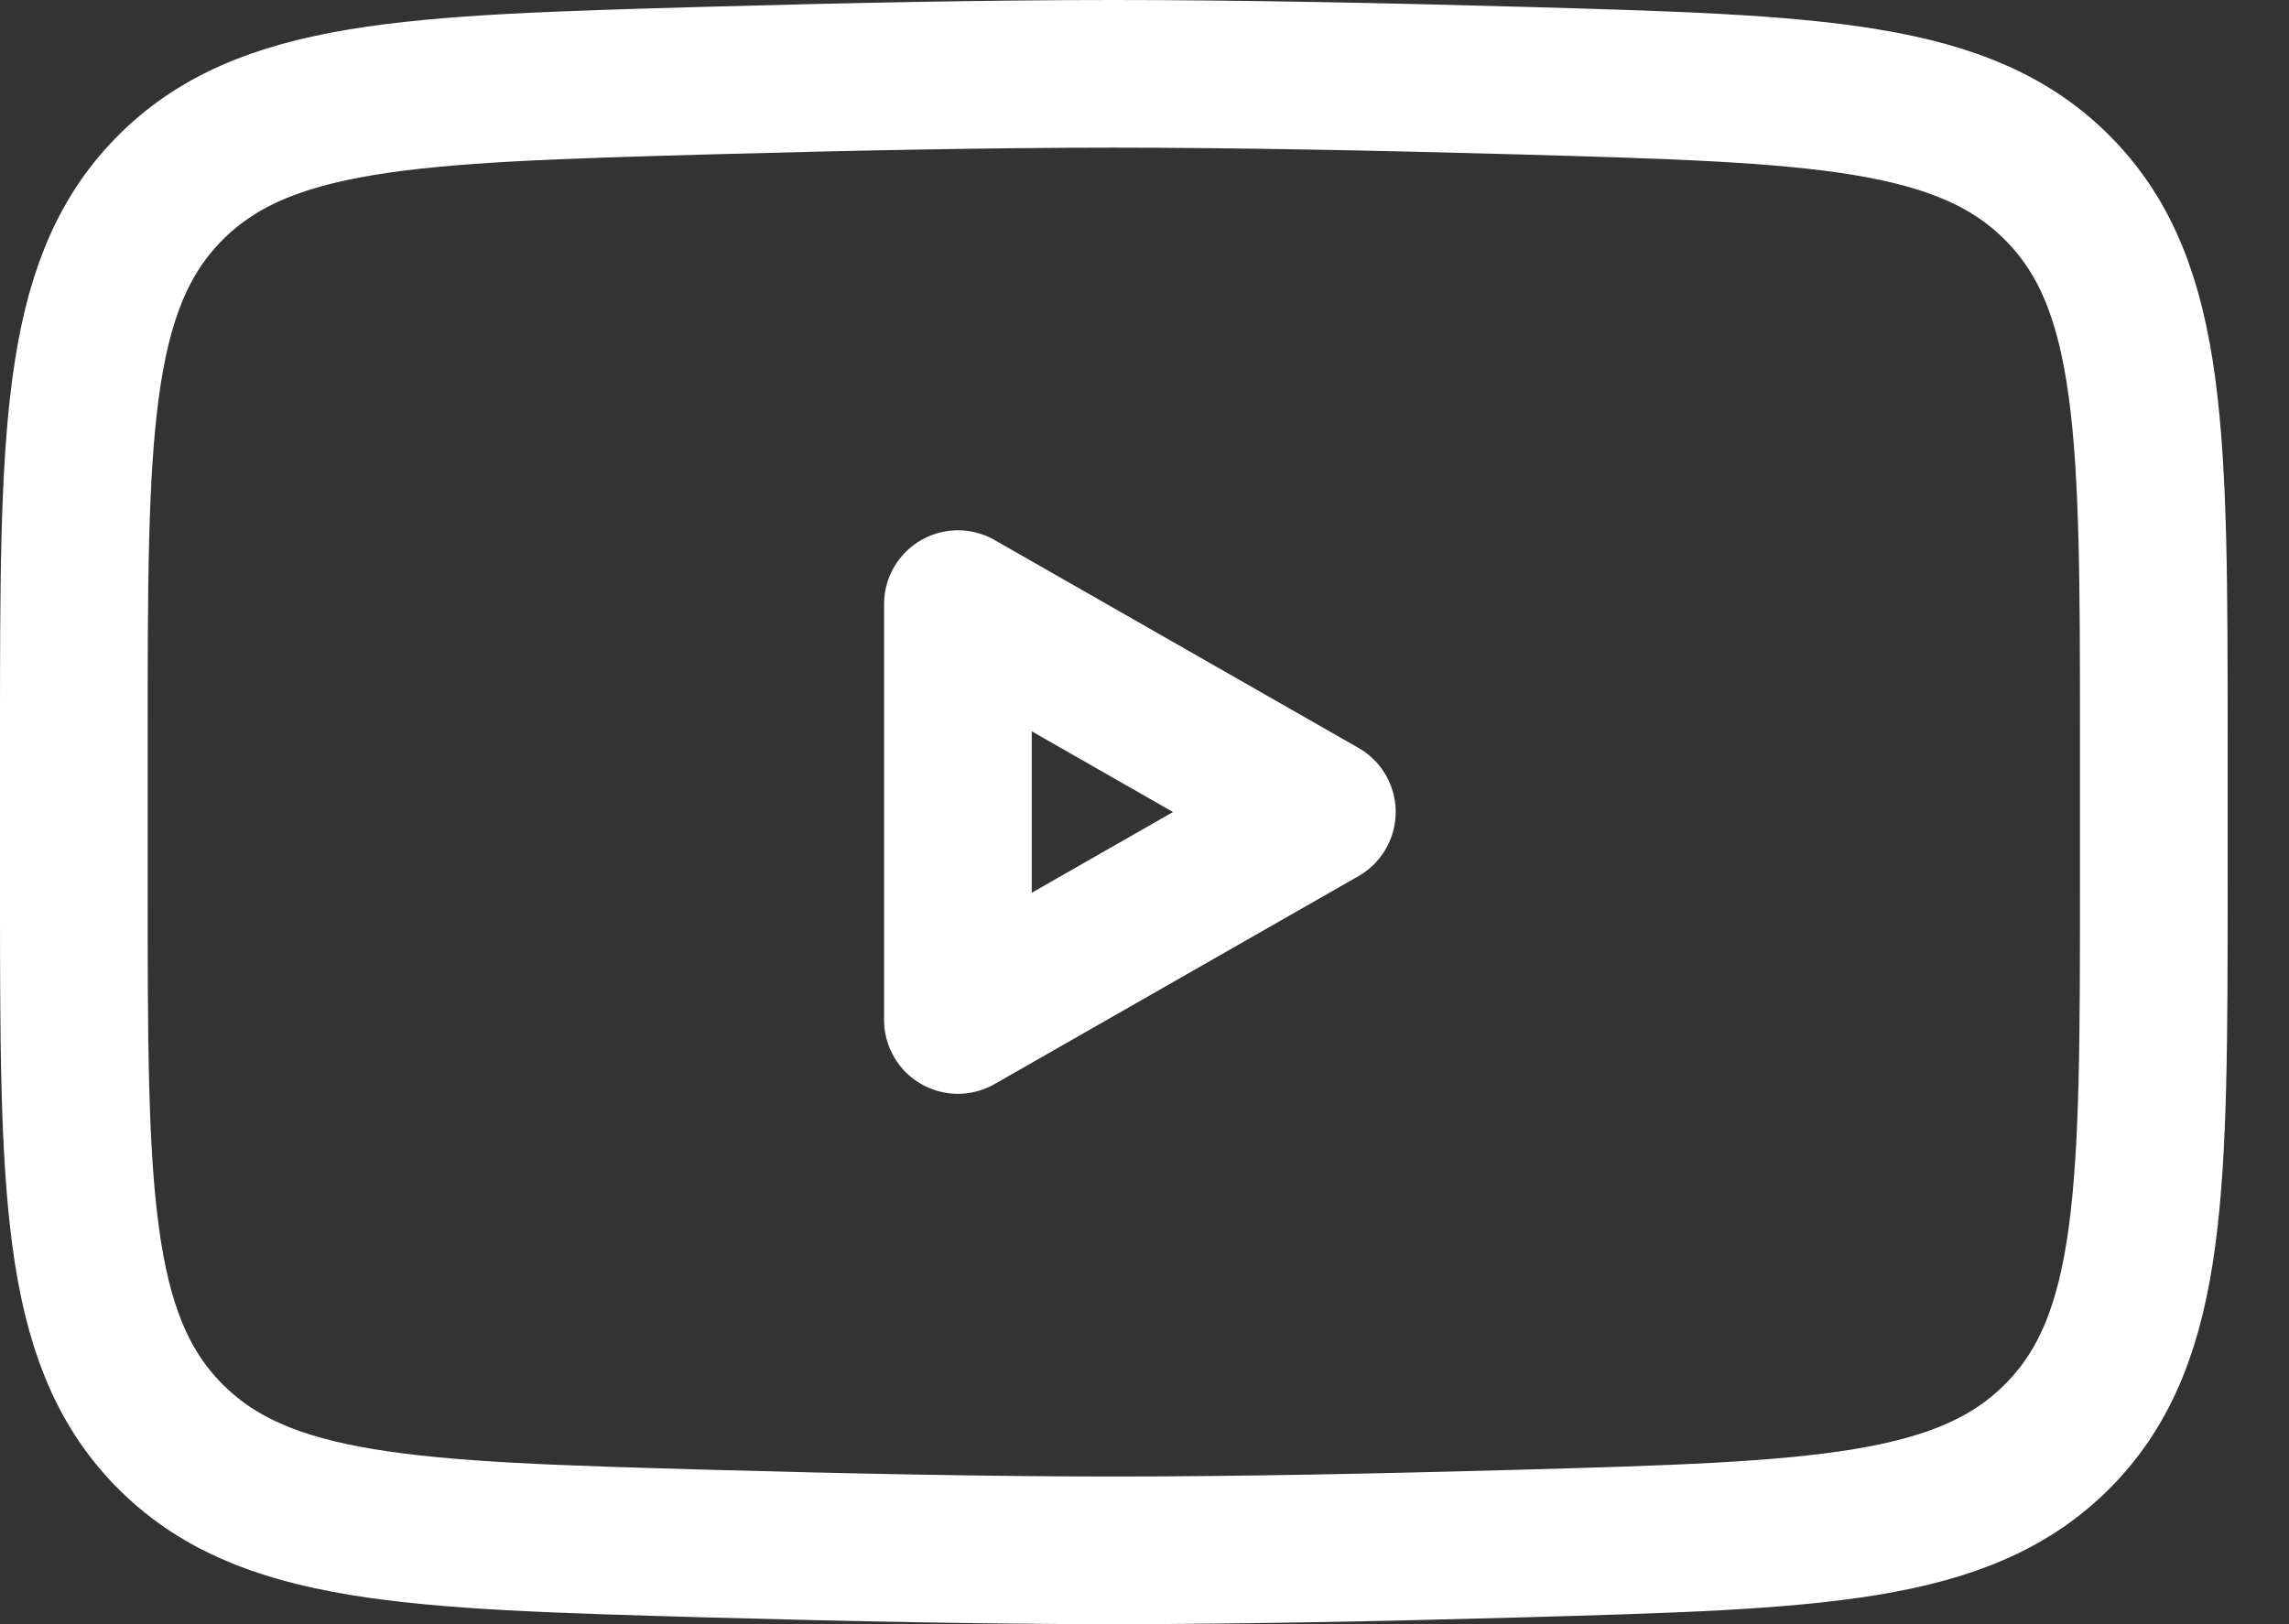 <svg width="31" height="22" viewBox="0 0 31 22" fill="none" xmlns="http://www.w3.org/2000/svg">
<rect x="0" y="0" width="31" height="22" fill="#333333" stroke="none"/>
<path d="M1 11.996V10.004C1 5.926 1 3.887 2.275 2.575C3.551 1.263 5.559 1.206 9.574 1.092C11.477 1.039 13.421 1 15.084 1C16.748 1 18.692 1.039 20.595 1.092C24.61 1.206 26.618 1.263 27.893 2.575C29.169 3.887 29.169 5.926 29.169 10.004V11.996C29.169 16.074 29.169 18.113 27.893 19.425C26.618 20.737 24.61 20.794 20.595 20.908C18.692 20.961 16.748 21 15.084 21C13.421 21 11.477 20.961 9.574 20.908C5.558 20.794 3.551 20.737 2.275 19.425C1 18.113 1 16.074 1 11.996Z" stroke="white" stroke-width="2"/>
<path d="M17.902 10.999L12.973 13.816V8.183L17.902 10.999Z" stroke="white" stroke-width="2" stroke-linecap="round" stroke-linejoin="round"/>
</svg>
